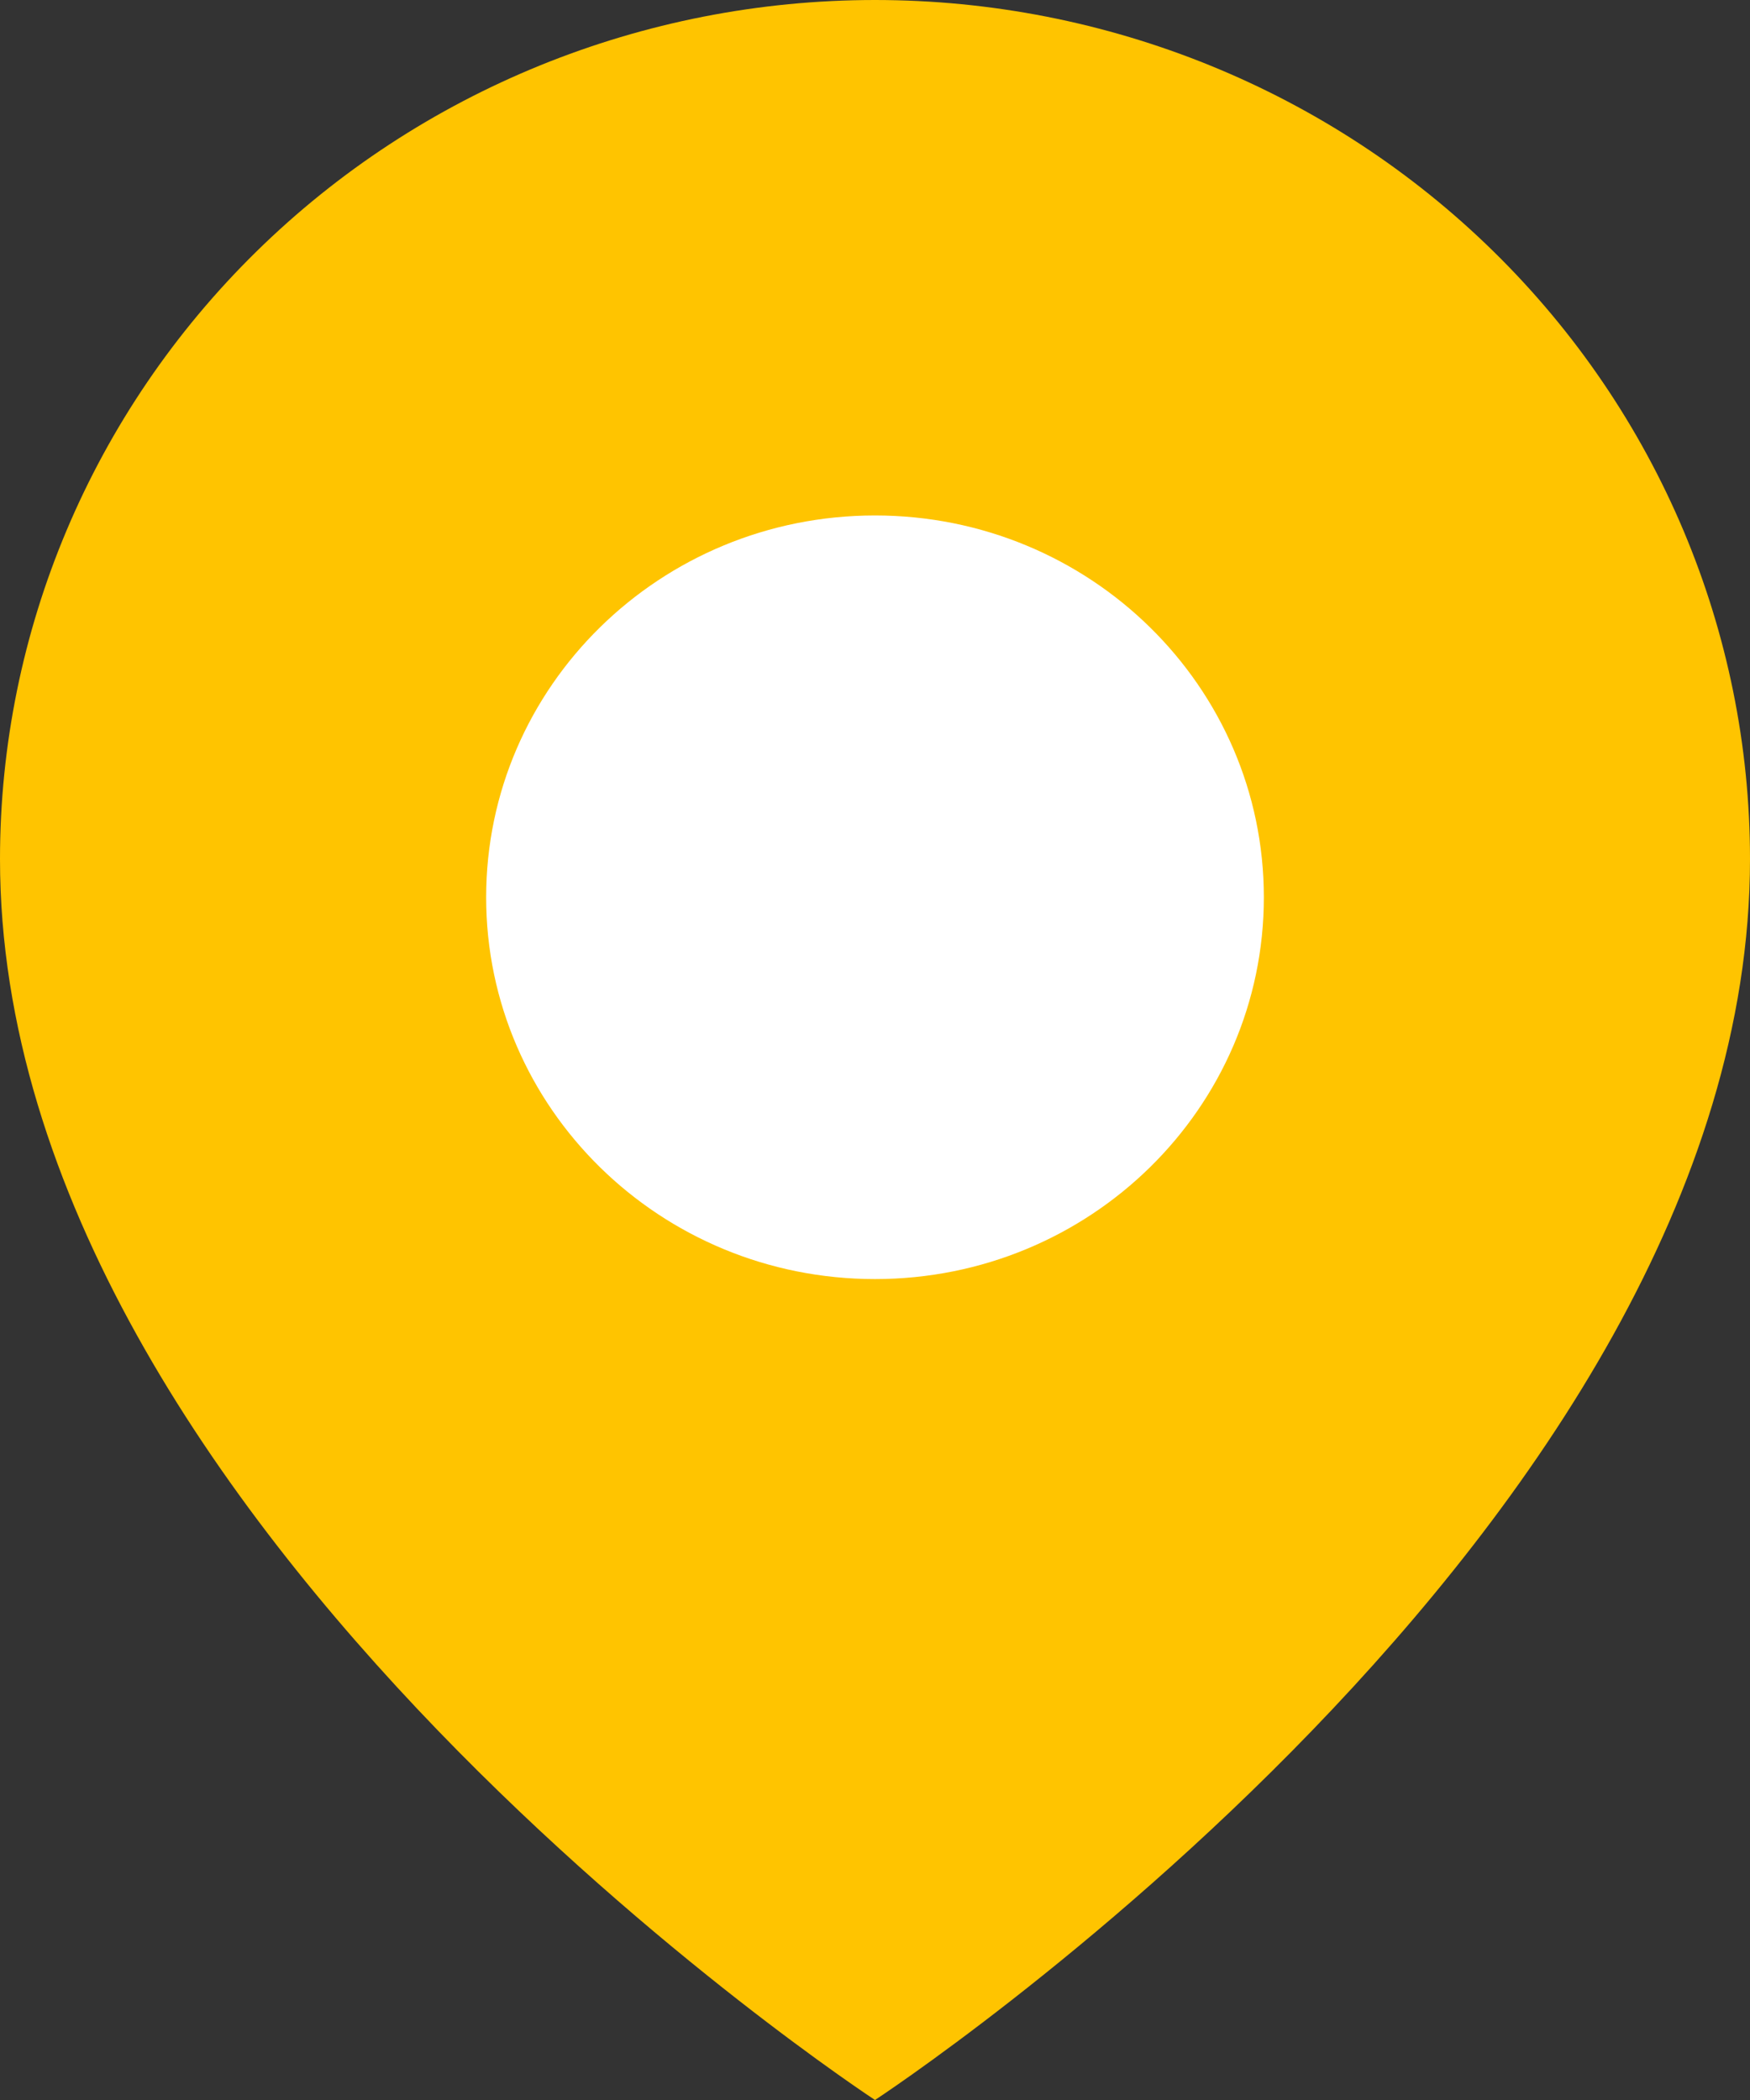 <svg width="20" height="24" viewBox="0 0 20 24" fill="none" xmlns="http://www.w3.org/2000/svg">
<rect x="0" y="0" width="20" height="24" fill="#333333" stroke="none"/>
<path d="M20 9.818C20 17.454 10 24 10 24C10 24 0 17.454 0 9.818C3.95203e-08 7.214 1.054 4.717 2.929 2.876C4.804 1.034 7.348 0 10 0C12.652 0 15.196 1.034 17.071 2.876C18.946 4.717 20 7.214 20 9.818Z" fill="#FFC400"/>
<path d="M10 14.618C12.455 14.618 14.444 12.665 14.444 10.255C14.444 7.845 12.455 5.891 10 5.891C7.545 5.891 5.556 7.845 5.556 10.255C5.556 12.665 7.545 14.618 10 14.618Z" fill="white"/>
</svg>
